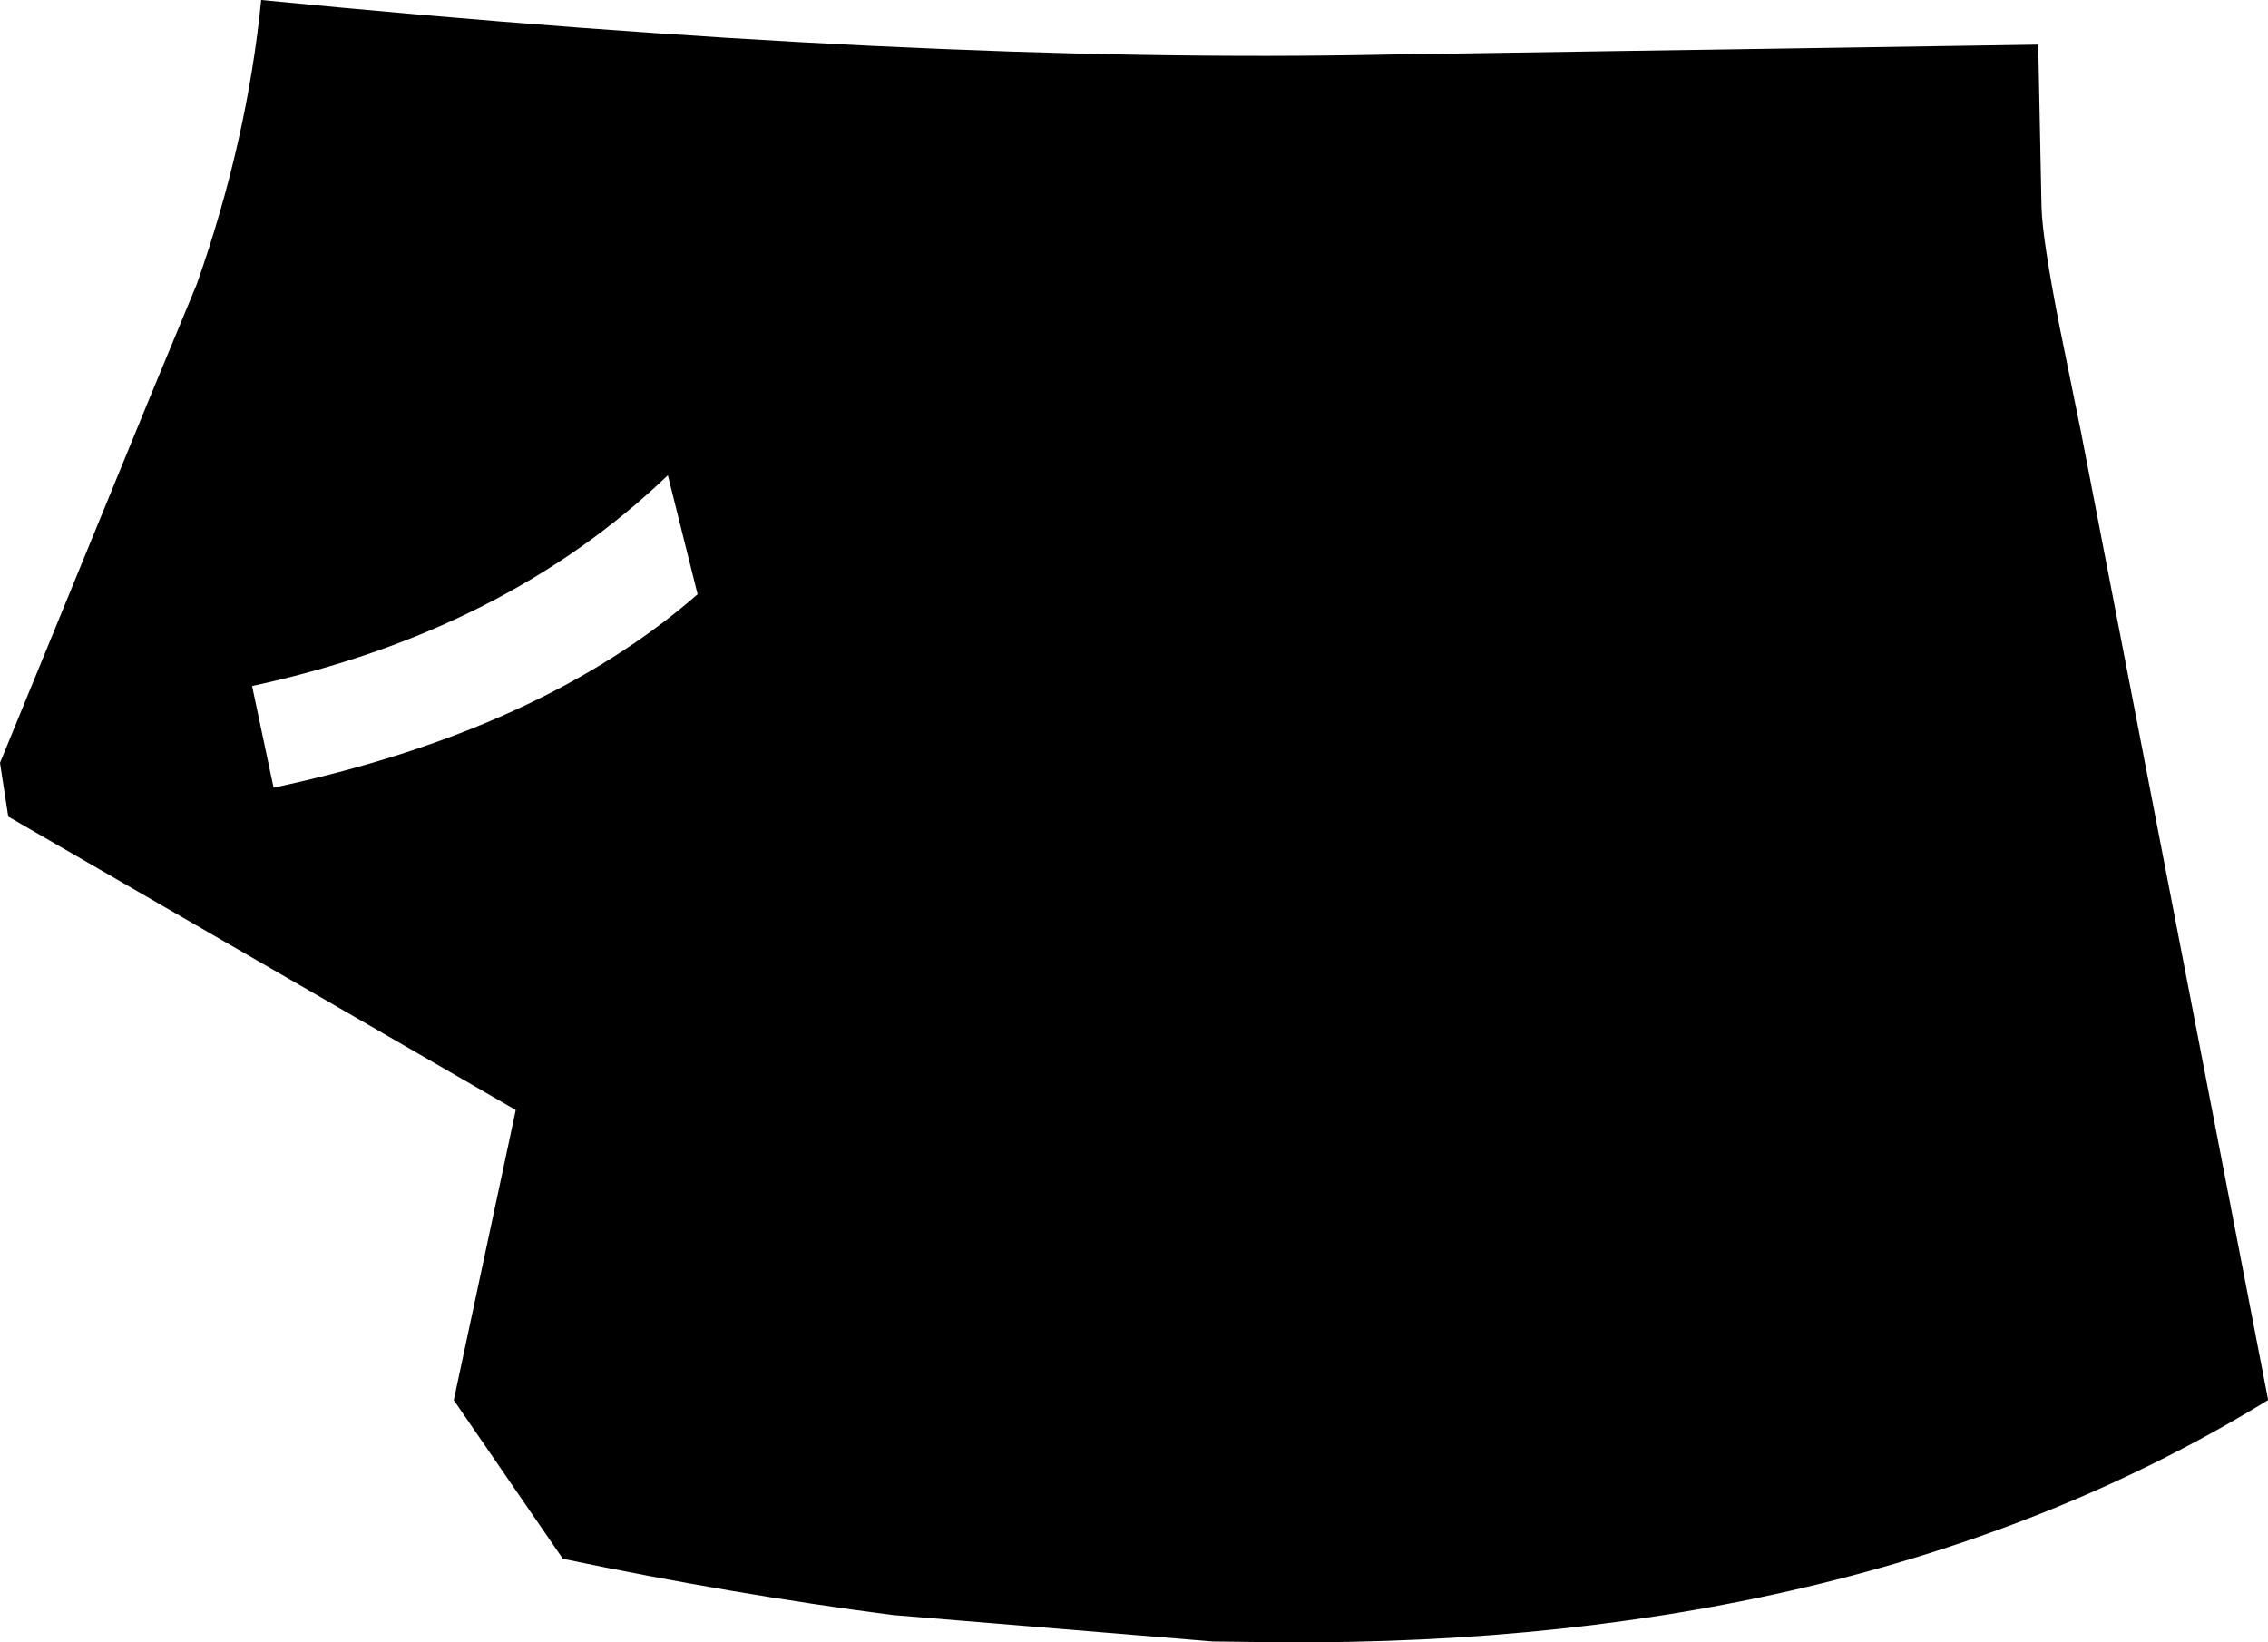 <?xml version="1.0" encoding="UTF-8" standalone="no"?>
<svg xmlns:xlink="http://www.w3.org/1999/xlink" height="99.35px" width="137.2px" xmlns="http://www.w3.org/2000/svg">
  <g transform="matrix(1.0, 0.0, 0.0, 1.0, -146.3, -243.45)">
    <path d="M162.85 291.1 Q179.05 287.65 188.5 279.4 L186.7 272.2 Q176.85 281.65 161.55 284.95 L162.85 291.1 M146.8 292.85 L146.3 289.6 155.3 267.65 158.2 260.65 Q161.25 252.0 162.1 243.45 201.85 247.35 230.3 246.75 L269.6 246.15 269.8 256.0 Q269.85 257.9 270.9 263.25 L272.2 269.65 283.5 328.1 283.5 328.15 Q259.2 343.05 223.65 342.8 L219.65 342.75 200.3 341.15 Q190.65 339.9 180.35 337.75 L173.75 328.15 177.5 310.6 146.8 292.85" fill="#000000" fill-rule="evenodd" stroke="none"/>
  </g>
</svg>

